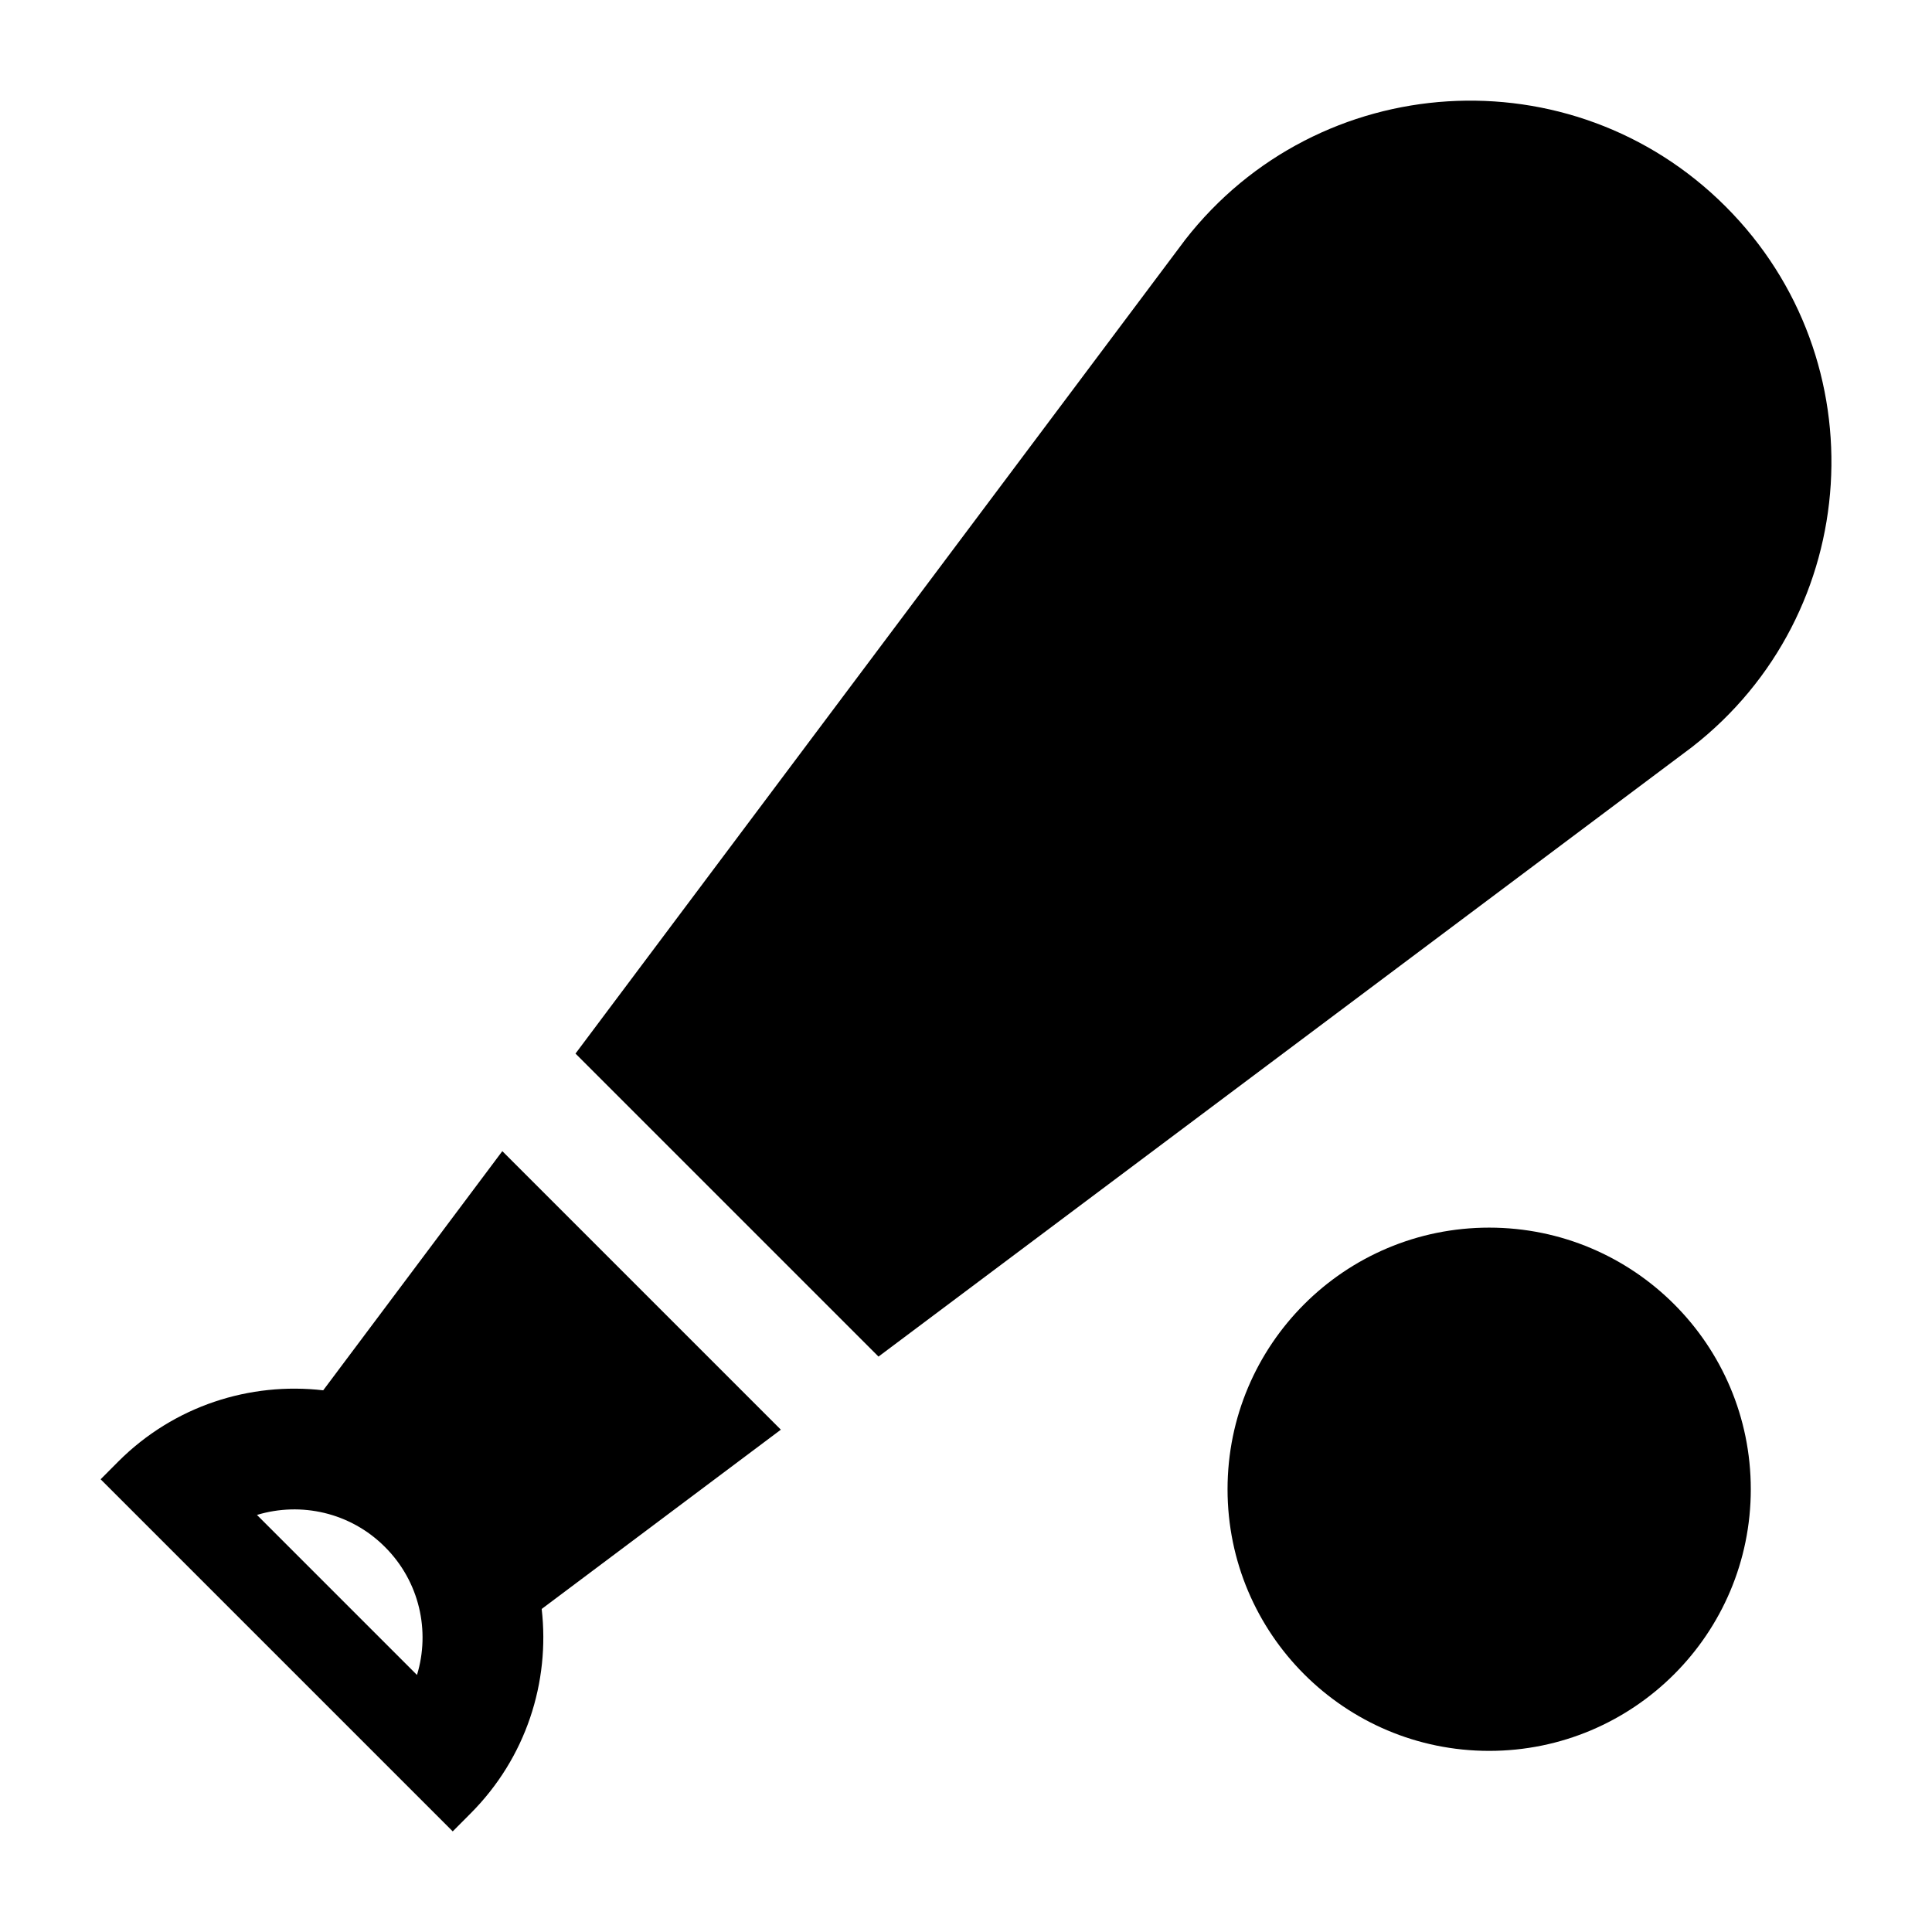 <svg width="24" height="24" viewBox="0 0 24 24" xmlns="http://www.w3.org/2000/svg">
    <path d="M21.749 18.5C21.749 16.705 20.294 15.25 18.499 15.25C16.704 15.25 15.249 16.705 15.249 18.5C15.249 20.295 16.704 21.75 18.499 21.75C20.294 21.75 21.749 20.295 21.749 18.5Z"/>
    <path d="M21.436 2.565C19.527 0.656 16.377 0.852 14.719 2.983L14.711 2.994L7.149 13.088L10.913 16.852L21.018 9.281C23.149 7.624 23.345 4.474 21.436 2.565Z"/>
    <path fill-rule="evenodd" clip-rule="evenodd" d="M4.015 17.271L6.24 14.3L9.7 17.76L6.729 19.987C6.833 20.892 6.538 21.835 5.843 22.53L5.624 22.75L1.25 18.376L1.469 18.156C2.164 17.461 3.108 17.166 4.015 17.271ZM5.18 20.807L3.192 18.819C3.737 18.654 4.352 18.786 4.782 19.217C5.213 19.647 5.346 20.262 5.18 20.807Z"/>
</svg>
